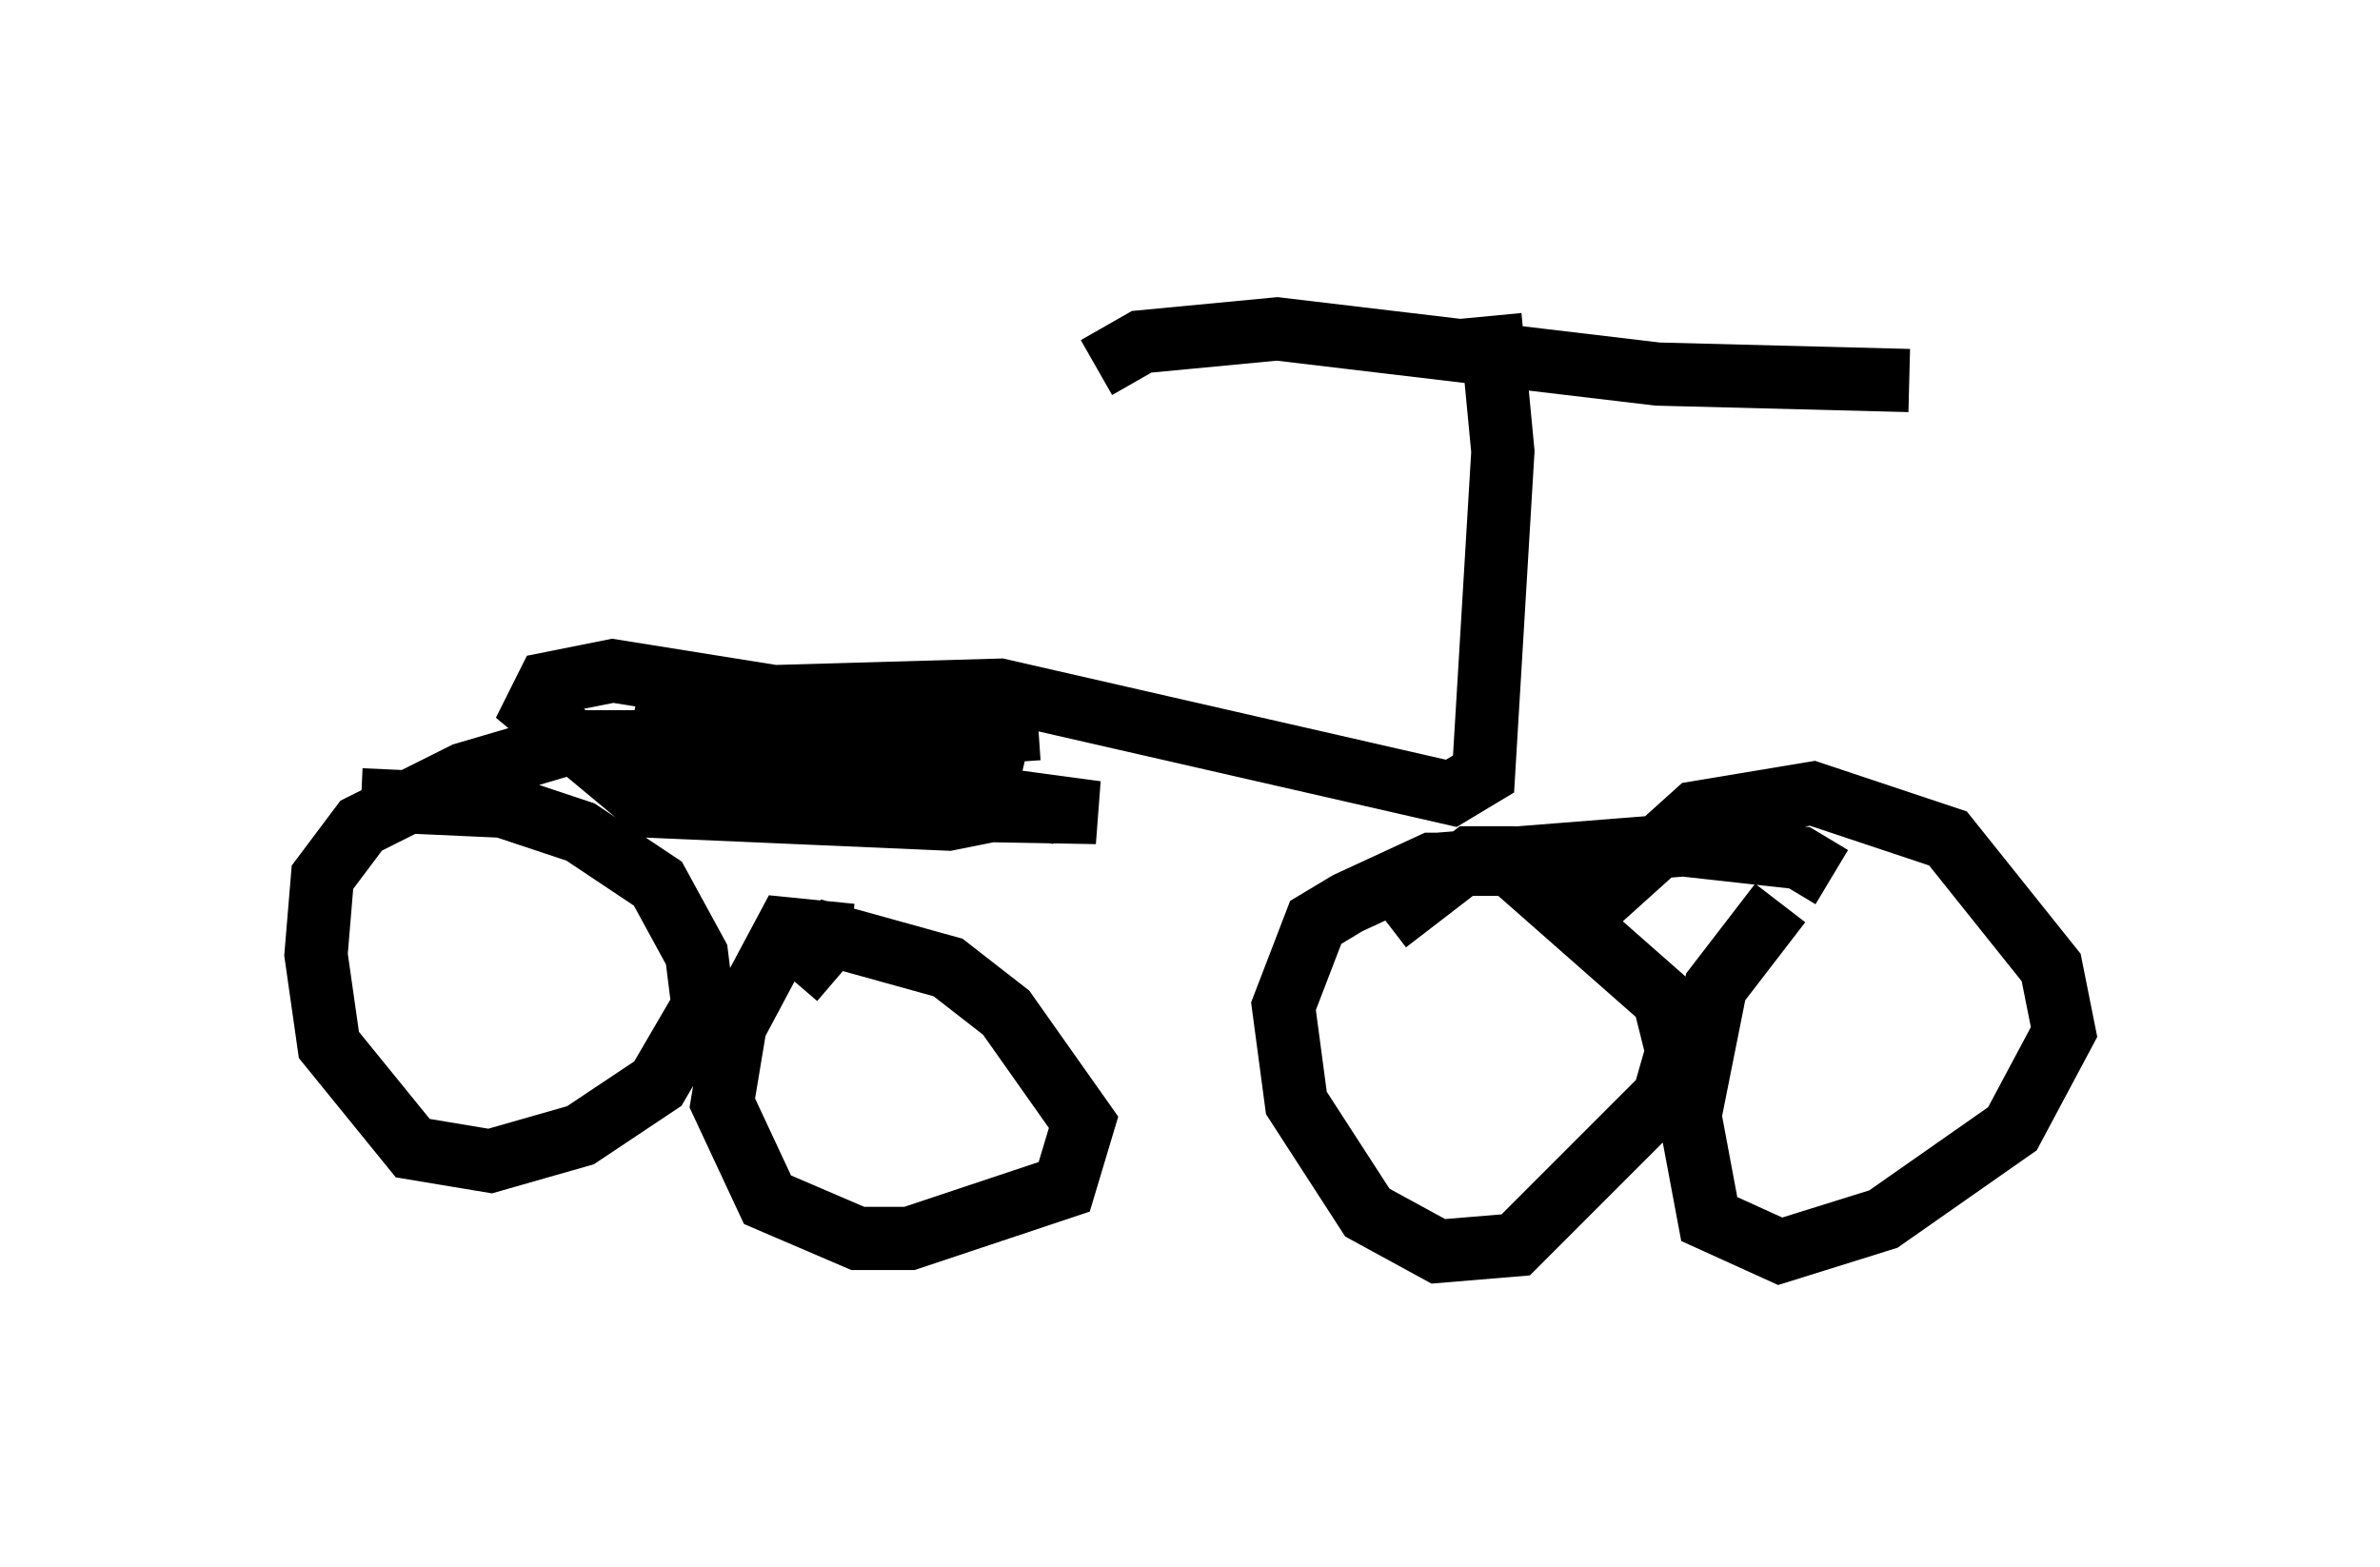 <?xml version="1.0" encoding="utf-8" ?>
<svg baseProfile="full" height="24.802" version="1.1" width="37.665" xmlns="http://www.w3.org/2000/svg" xmlns:ev="http://www.w3.org/2001/xml-events" xmlns:xlink="http://www.w3.org/1999/xlink"><defs /><rect fill="white" height="24.802" width="37.665" x="0" y="0" /><path d="M17.454, 6.225 m-0.102, -0.408 l0.715, -0.408 2.144, -0.204 l6.023, 0.715 3.981, 0.102 m-6.635, -1.021 l0.204, 2.144 -0.306, 5.104 l-0.51, 0.306 -7.146, -1.633 l-3.573, 0.102 -2.552, -0.408 l-1.021, 0.204 -0.204, 0.408 l1.838, 1.531 4.696, 0.204 l0.51, -0.102 0.306, -1.327 m-5.717, 0.613 l-0.204, -0.408 -0.817, 0.0 l-1.735, 0.51 -1.633, 0.817 l-0.613, 0.817 -0.102, 1.225 l0.204, 1.429 1.327, 1.633 l1.225, 0.204 1.429, -0.408 l1.225, -0.817 0.715, -1.225 l-0.102, -0.817 -0.613, -1.123 l-1.225, -0.817 -1.225, -0.408 l-2.246, -0.102 m7.758, 2.144 l-1.021, -0.102 -0.817, 1.531 l-0.204, 1.225 0.715, 1.531 l1.429, 0.613 0.817, 0.0 l2.45, -0.817 0.306, -1.021 l-1.225, -1.735 -0.919, -0.715 l-1.838, -0.51 -0.613, 0.715 m11.331, -1.838 l-1.225, 0.0 -1.327, 0.613 l-0.51, 0.306 -0.51, 1.327 l0.204, 1.531 1.123, 1.735 l1.123, 0.613 1.225, -0.102 l2.348, -2.348 0.204, -0.715 l-0.204, -0.817 -2.552, -2.246 l-0.51, 0.0 -1.327, 1.021 m6.227, -0.306 l-1.021, 1.327 -0.408, 2.042 l0.306, 1.633 1.123, 0.51 l1.633, -0.51 2.042, -1.429 l0.817, -1.531 -0.204, -1.021 l-1.633, -2.042 -2.144, -0.715 l-1.838, 0.306 -2.042, 1.838 m-2.042, -1.021 l3.879, -0.306 1.838, 0.204 l0.51, 0.306 m-18.988, -2.45 l6.738, 1.429 -5.002, -0.715 l-1.735, 0.306 1.735, 0.306 l5.615, 0.102 -6.84, -0.919 l5.921, -0.408 " fill="none" stroke="black" stroke-width="1" /></svg>
